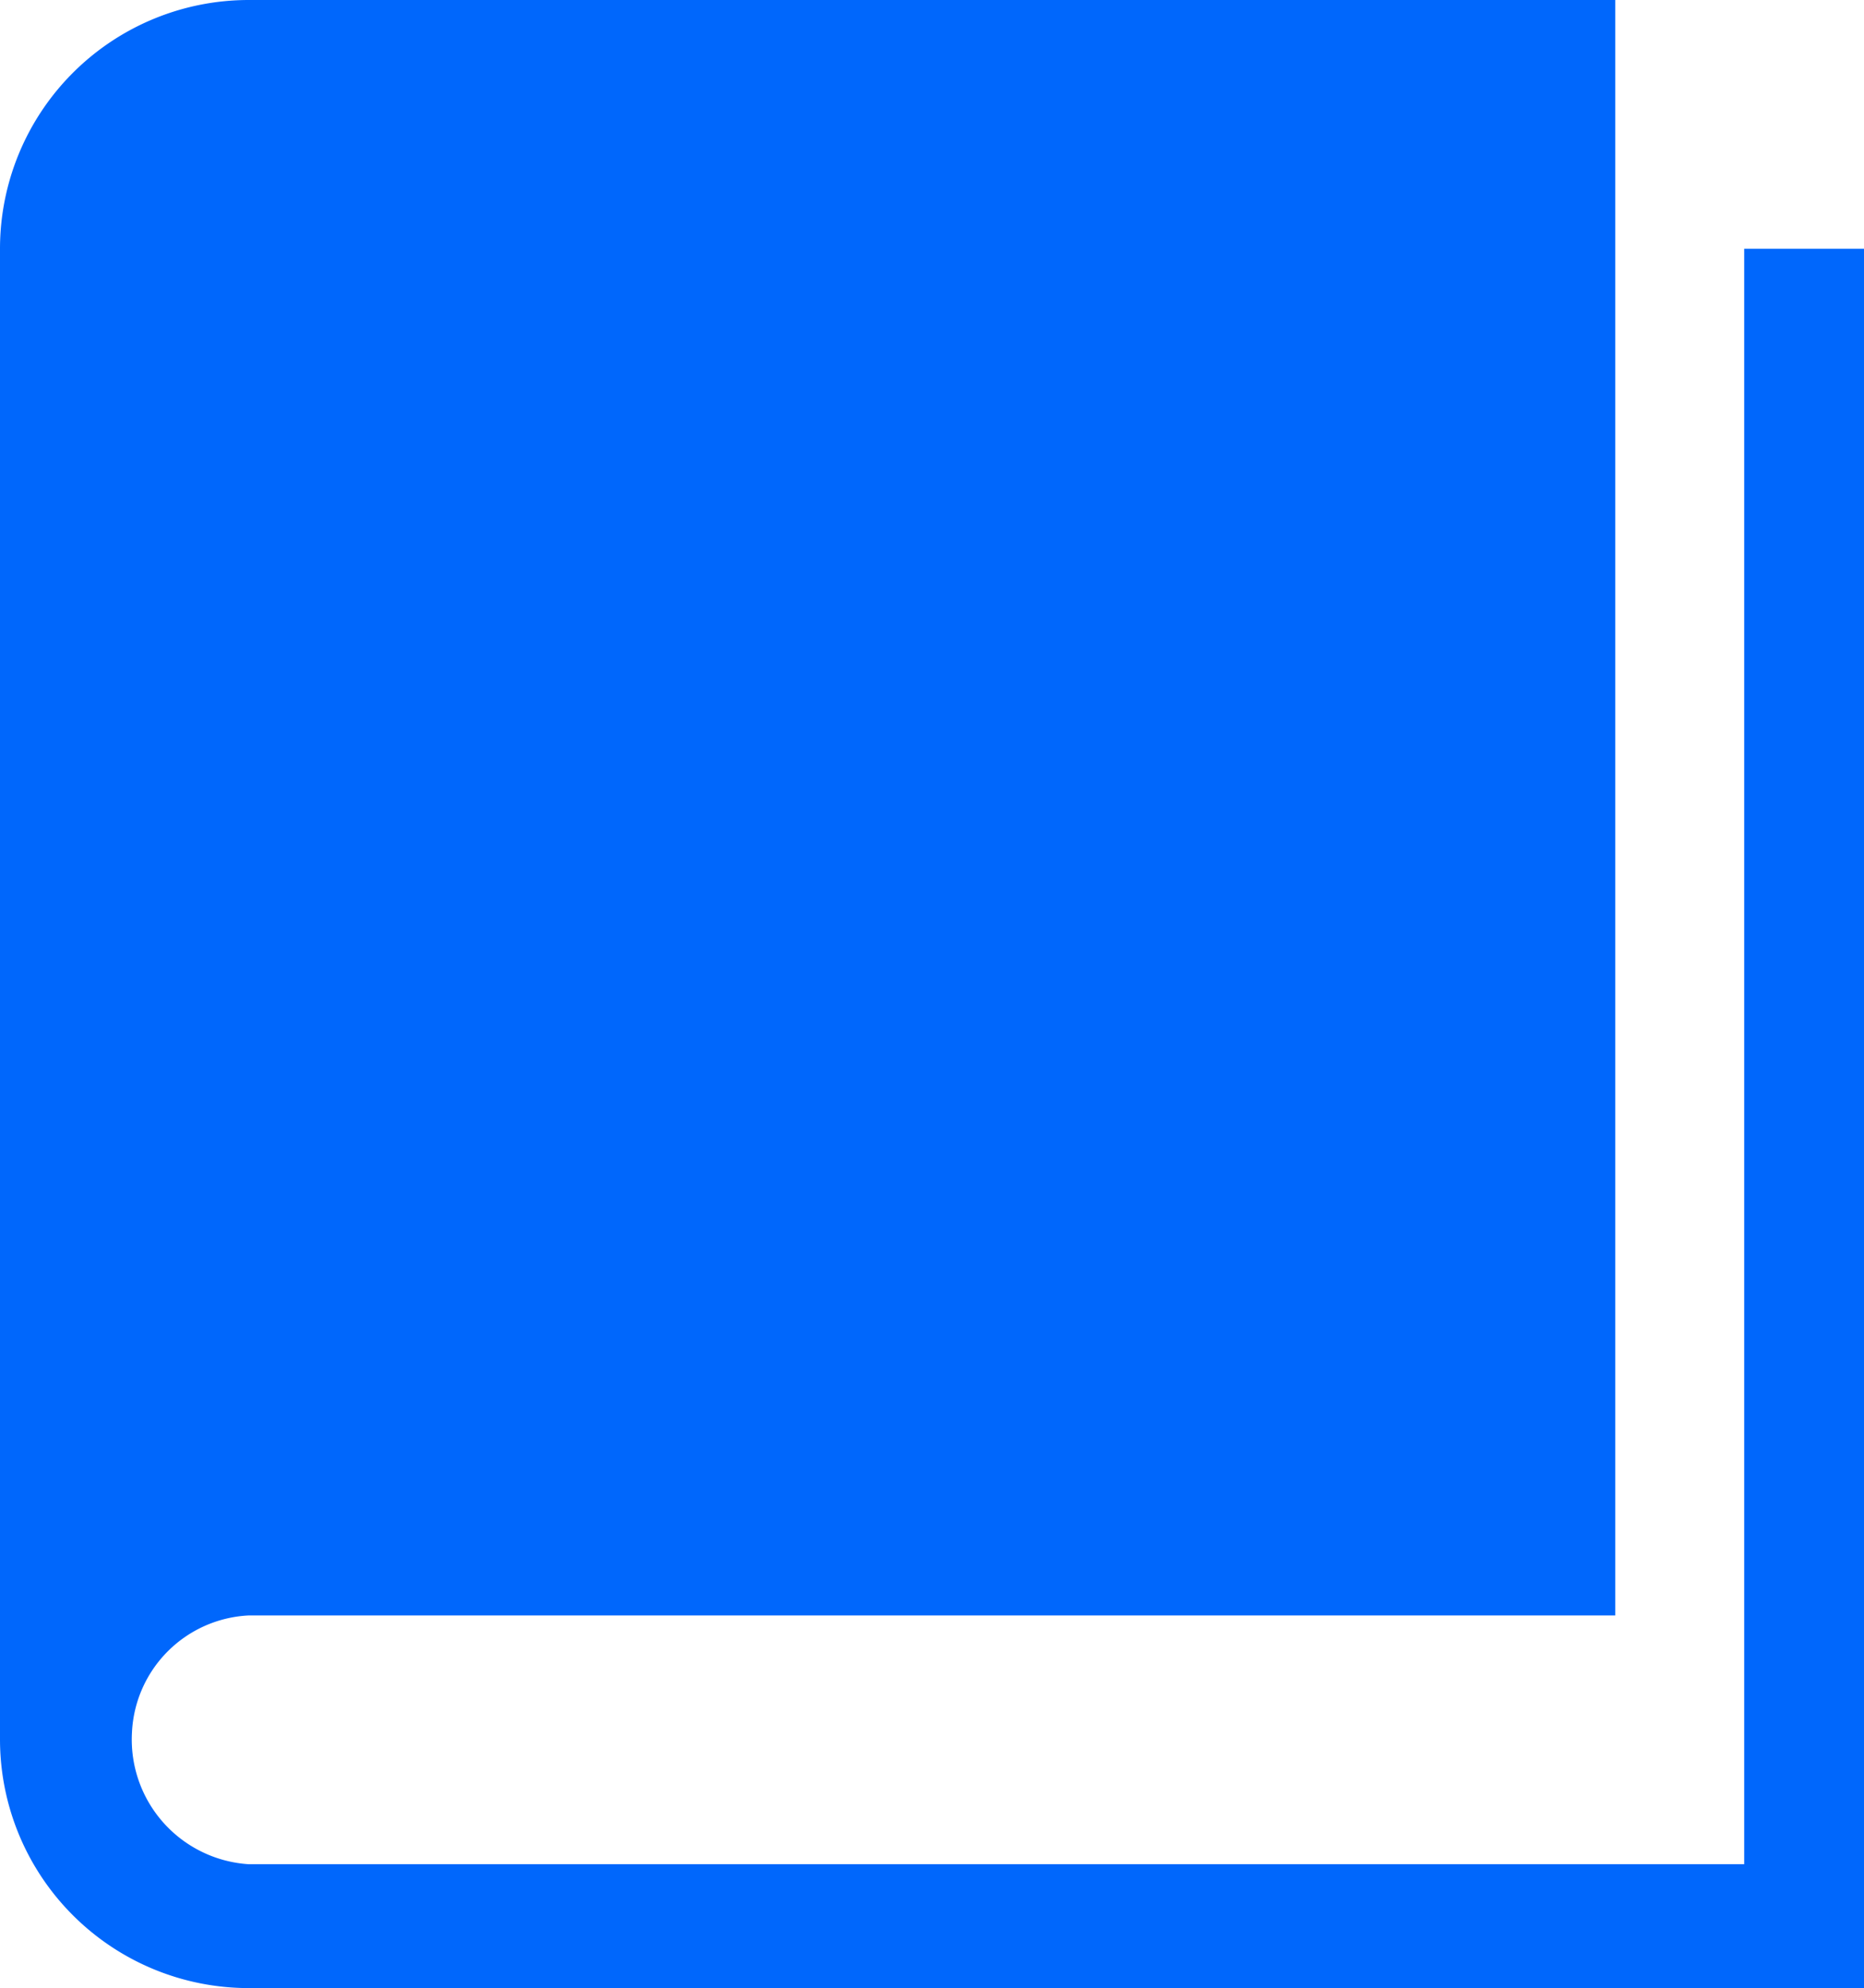 <svg xmlns="http://www.w3.org/2000/svg" xmlns:xlink="http://www.w3.org/1999/xlink" viewBox="0 0 18.36 19.58"><defs><style>.cls-1{fill:none;}.cls-2{clip-path:url(#clip-path);}.cls-3{fill:#0067fc;}</style><clipPath id="clip-path" transform="translate(-0.82 -0.21)"><rect class="cls-1" width="20" height="20"/></clipPath></defs><g id="Layer_2" data-name="Layer 2"><g id="Layer_1-2" data-name="Layer 1"><g class="cls-2"><path class="cls-3" d="M18,2.66V18.57H3.27a1.23,1.23,0,0,1-1.15-1.3,1.21,1.21,0,0,1,1.15-1.15H16.73V.21H3.27A2.45,2.45,0,0,0,.82,2.66V17.34a2.45,2.45,0,0,0,2.45,2.45H19.18V2.66Z" transform="translate(-0.82 -0.21)"/></g></g></g></svg>